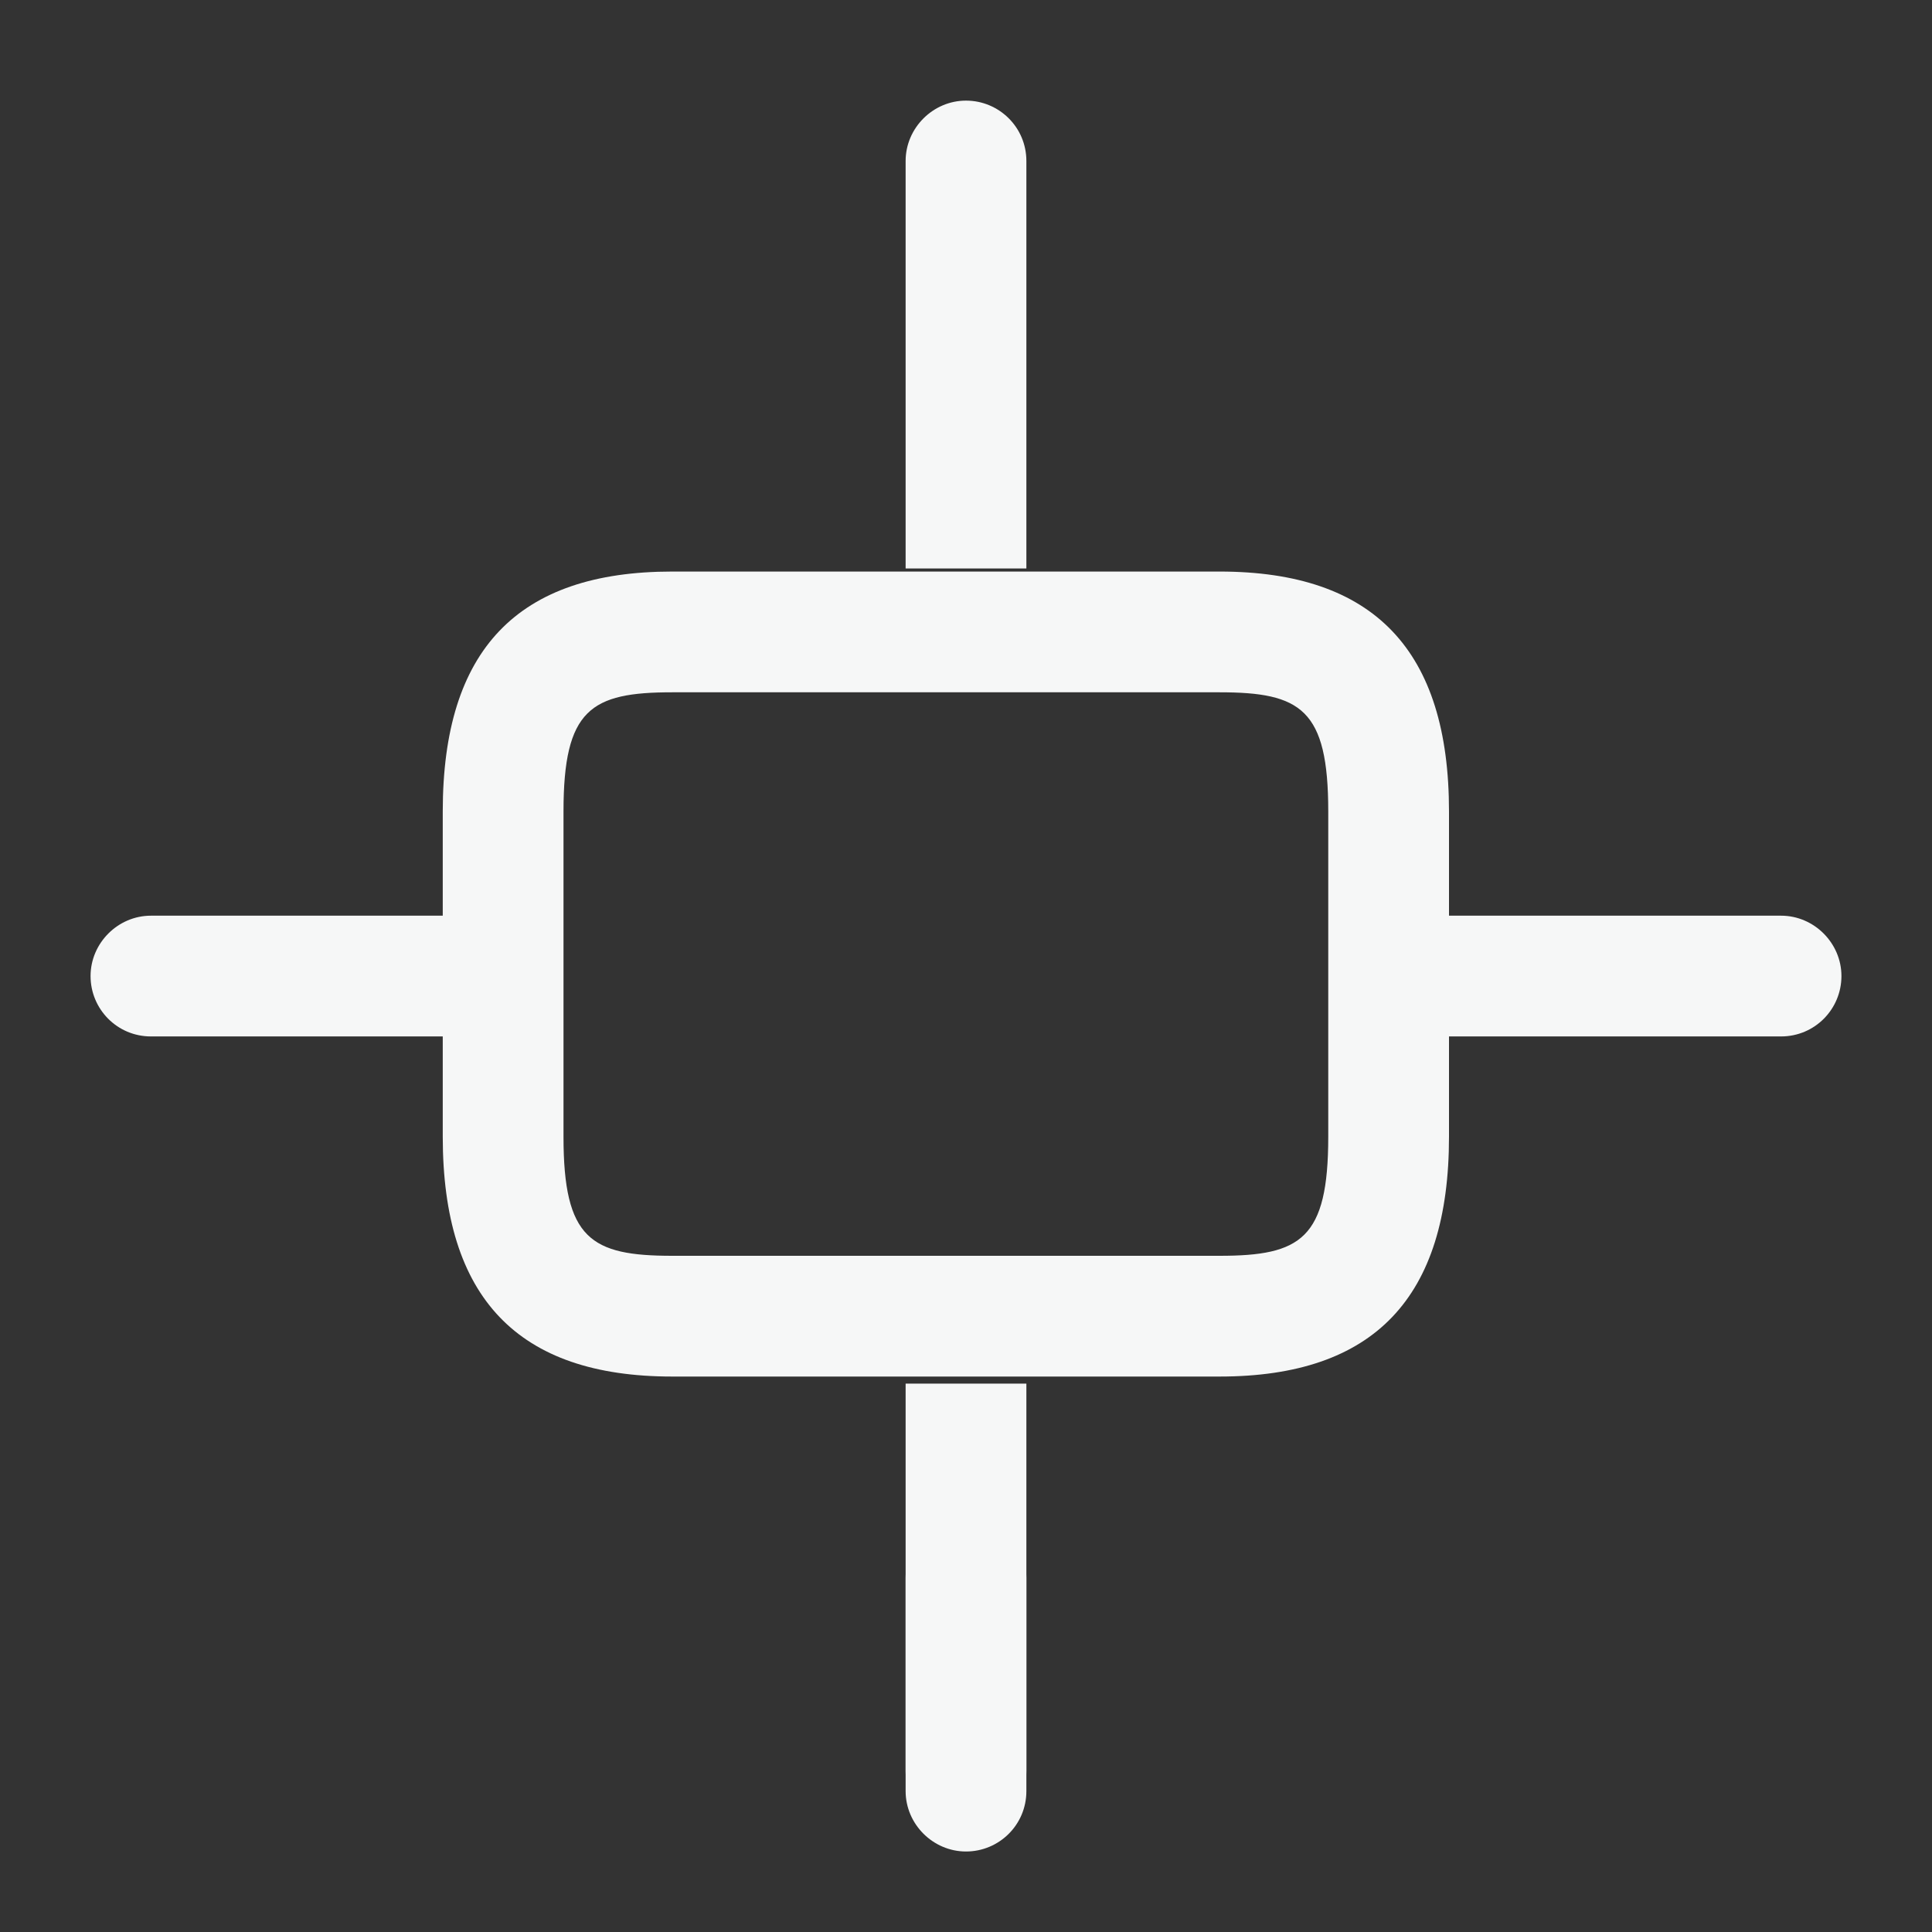 <svg width="24" height="24" viewBox="0 0 24 24" fill="none" xmlns="http://www.w3.org/2000/svg">
<rect x="0" y="0" width="24" height="24" fill="#333333" stroke="none"/>
<path d="M15.15 17.1H8.35C6.43 17.1 5.5 16.12 5.5 14.12V10.08C5.5 8.07 6.43 7.1 8.35 7.1H15.15C17.07 7.1 18 8.08 18 10.08V14.12C18 16.12 17.07 17.1 15.15 17.1ZM8.35 8.6C7.34 8.6 7 8.81 7 10.08V14.12C7 15.39 7.34 15.6 8.35 15.6H15.15C16.16 15.6 16.5 15.39 16.5 14.12V10.08C16.5 8.81 16.16 8.6 15.15 8.6H8.35Z" fill="#F6F7F7"/>
<path d="M12 22.75C11.59 22.75 11.25 22.41 11.25 22V19.6C11.25 19.19 11.59 18.85 12 18.85C12.41 18.85 12.75 19.19 12.75 19.6V22C12.75 22.41 12.41 22.75 12 22.75Z" fill="#F6F7F7"/>
<path d="M1.875 11.375C1.465 11.375 1.125 11.715 1.125 12.125C1.125 12.535 1.455 12.875 1.875 12.875L6.938 12.875L6.938 11.375L1.875 11.375Z" fill="#F6F7F7"/>
<path d="M22.875 12.125C22.875 11.715 22.535 11.375 22.125 11.375L17.062 11.375L17.062 12.875L22.125 12.875C22.545 12.875 22.875 12.535 22.875 12.125Z" fill="#F6F7F7"/>
<path d="M11.25 22.25C11.25 22.66 11.59 23 12 23C12.41 23 12.75 22.67 12.75 22.25V17.188H11.25L11.25 22.25Z" fill="#F6F7F7"/>
<path d="M12 1.25C11.59 1.25 11.25 1.59 11.25 2L11.25 7.062H12.75V2C12.75 1.58 12.41 1.25 12 1.25Z" fill="#F6F7F7"/>
</svg>
